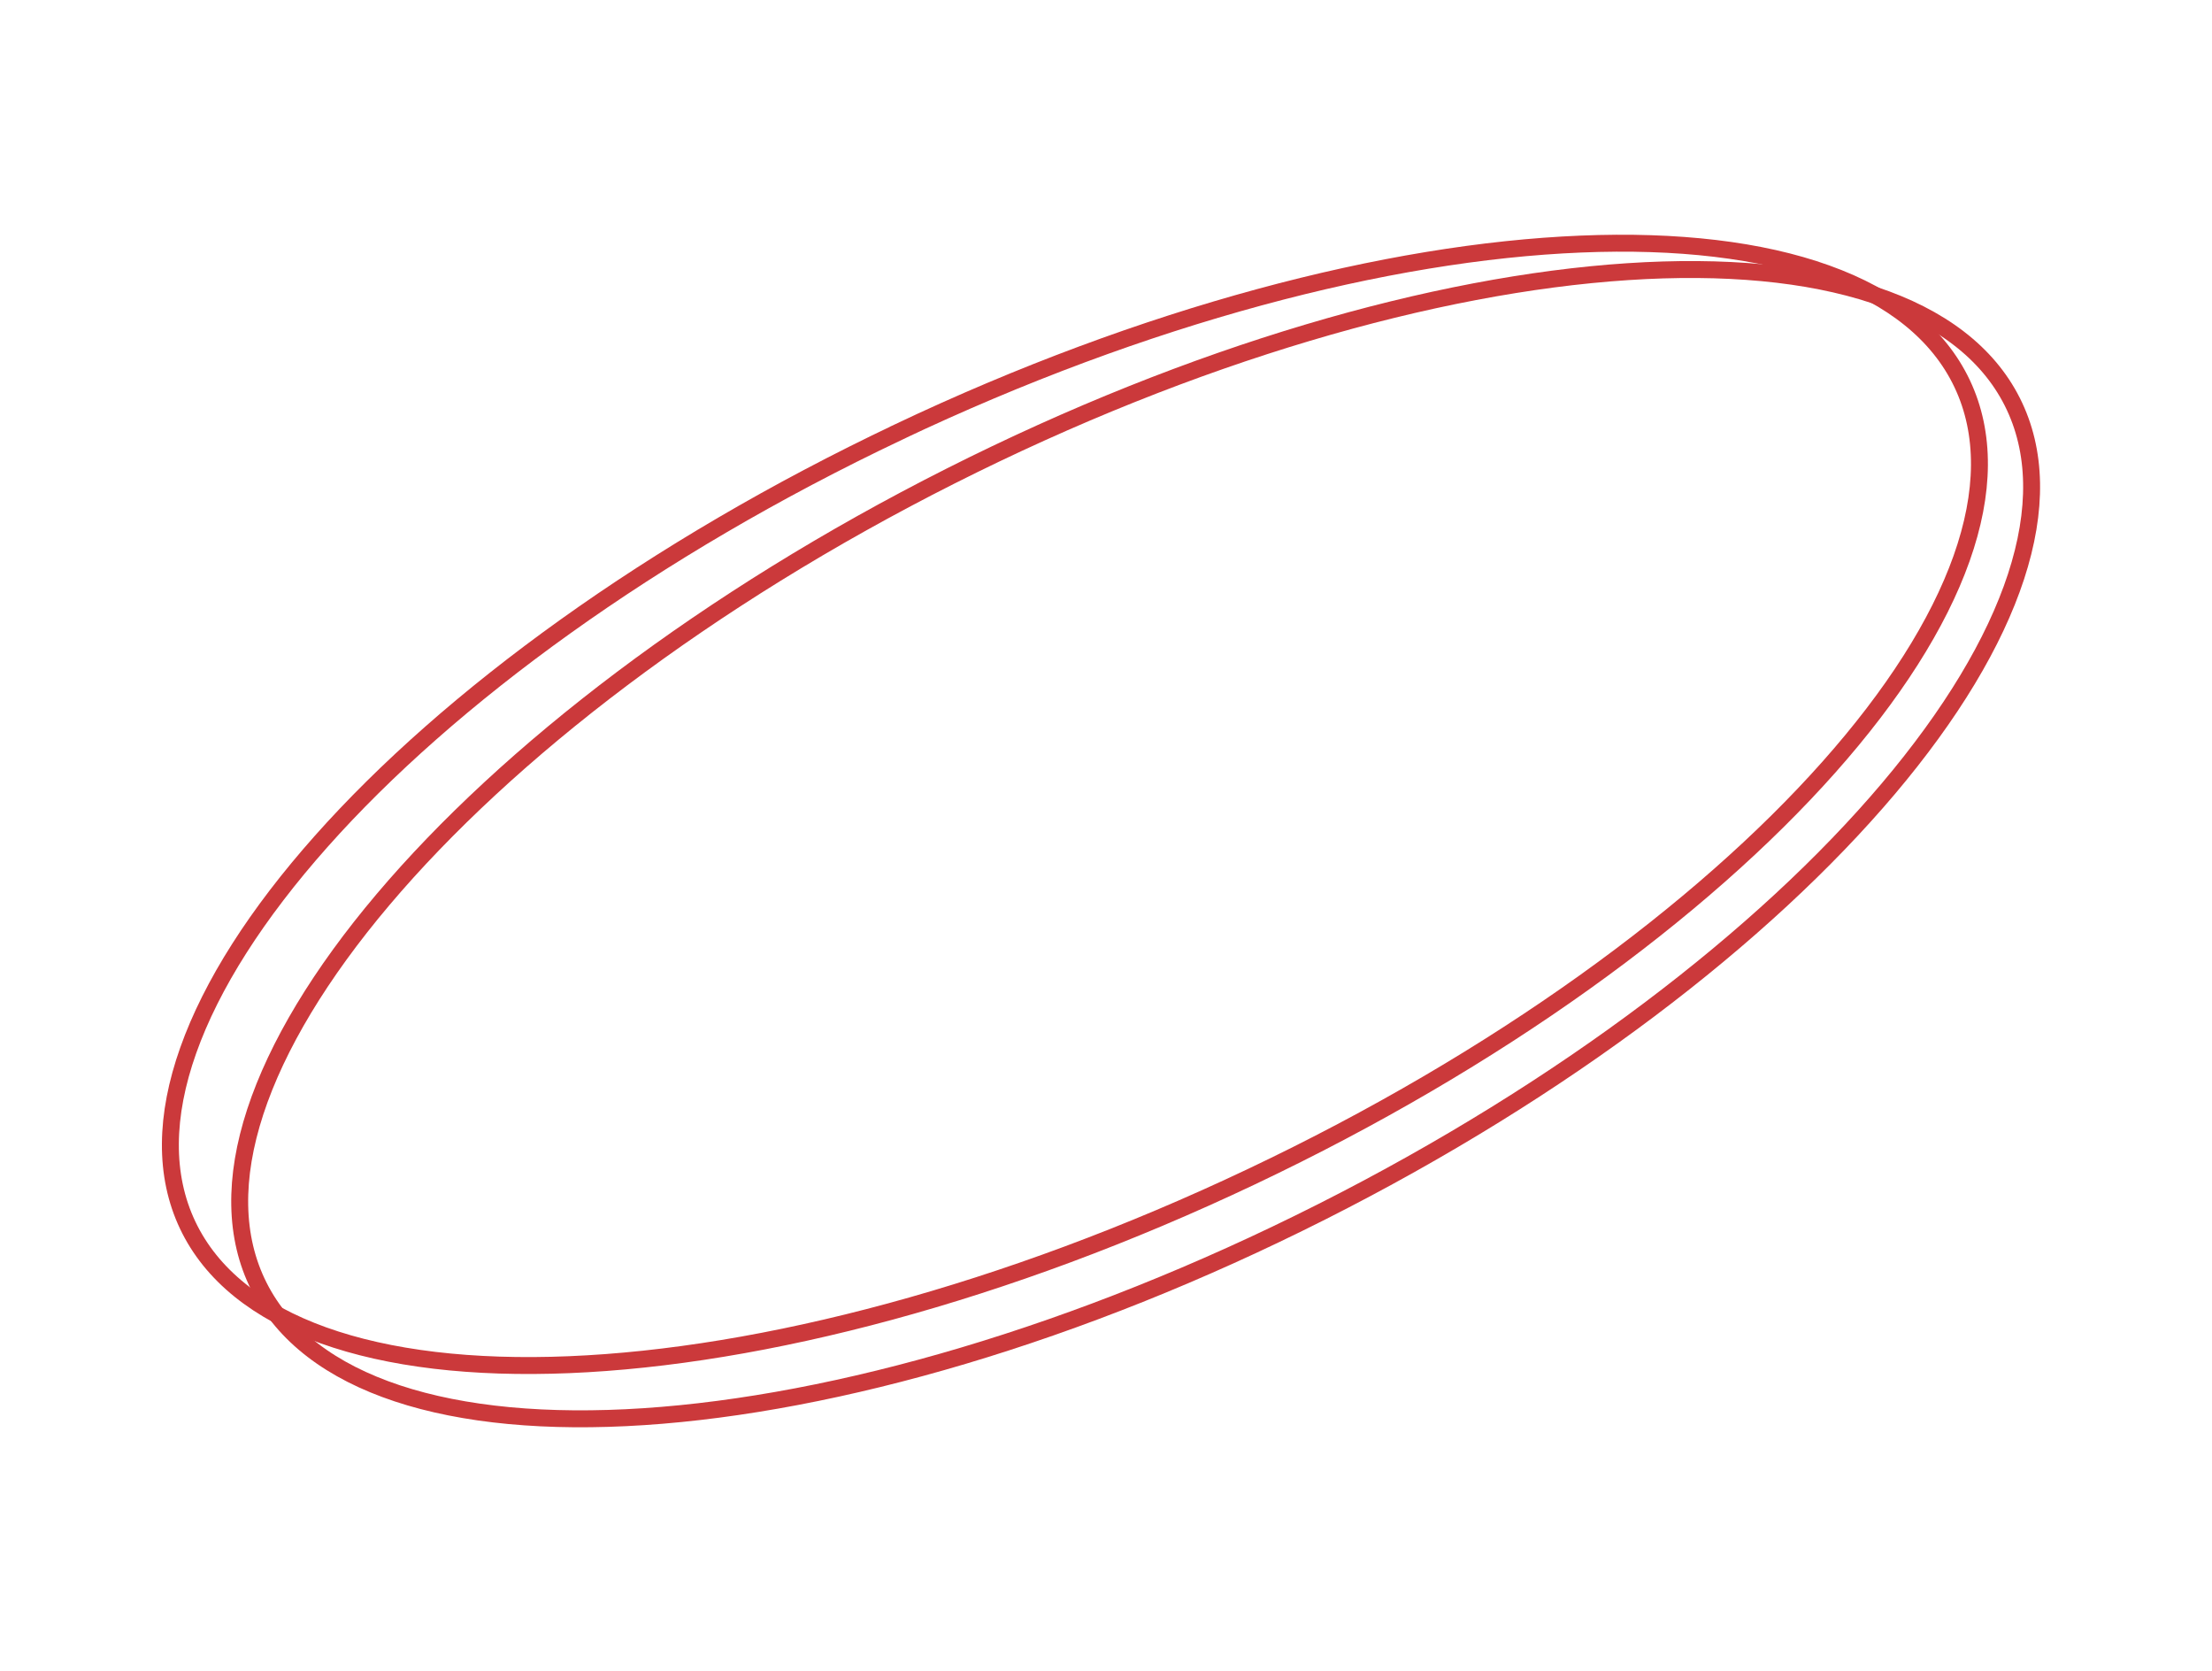 <?xml version="1.0" encoding="UTF-8"?>
<svg id="Layer_1" data-name="Layer 1" xmlns="http://www.w3.org/2000/svg" viewBox="0 0 392 296">
  <defs>
    <style>
      .cls-1 {
        fill: none;
        stroke: #cb393b;
        stroke-width: 3px;
      }
    </style>
  </defs>
  <path class="cls-1" d="M159.22,76.54c43.65-20.7,86.67-31.89,120.9-33.3,17.12-.71,31.96,1.03,43.56,5.2,11.59,4.16,19.85,10.69,24.04,19.53,4.19,8.83,4.02,19.36-.1,30.97-4.12,11.62-12.17,24.21-23.55,37.01-22.76,25.6-58.65,51.83-102.31,72.52-43.65,20.7-86.67,31.89-120.9,33.3-17.12.71-31.96-1.04-43.56-5.2-11.59-4.16-19.85-10.69-24.04-19.52-4.19-8.83-4.02-19.36.1-30.97,4.12-11.62,12.17-24.21,23.55-37.01,22.76-25.6,58.65-51.83,102.31-72.52Z"/>
  <path class="cls-1" d="M168.37,84.38c43.13-21.76,85.87-34,120.05-36.25,17.1-1.13,31.98.25,43.68,4.13,11.69,3.87,20.11,10.2,24.51,18.93,4.4,8.73,4.49,19.25.66,30.96-3.83,11.71-11.57,24.5-22.63,37.58-22.12,26.15-57.37,53.25-100.5,75-43.13,21.76-85.87,34-120.05,36.25-17.09,1.13-31.98-.25-43.68-4.13-11.69-3.88-20.11-10.2-24.51-18.93-4.4-8.73-4.49-19.25-.66-30.96,3.84-11.71,11.57-24.5,22.63-37.58,22.12-26.15,57.37-53.24,100.5-75Z"/>
</svg>